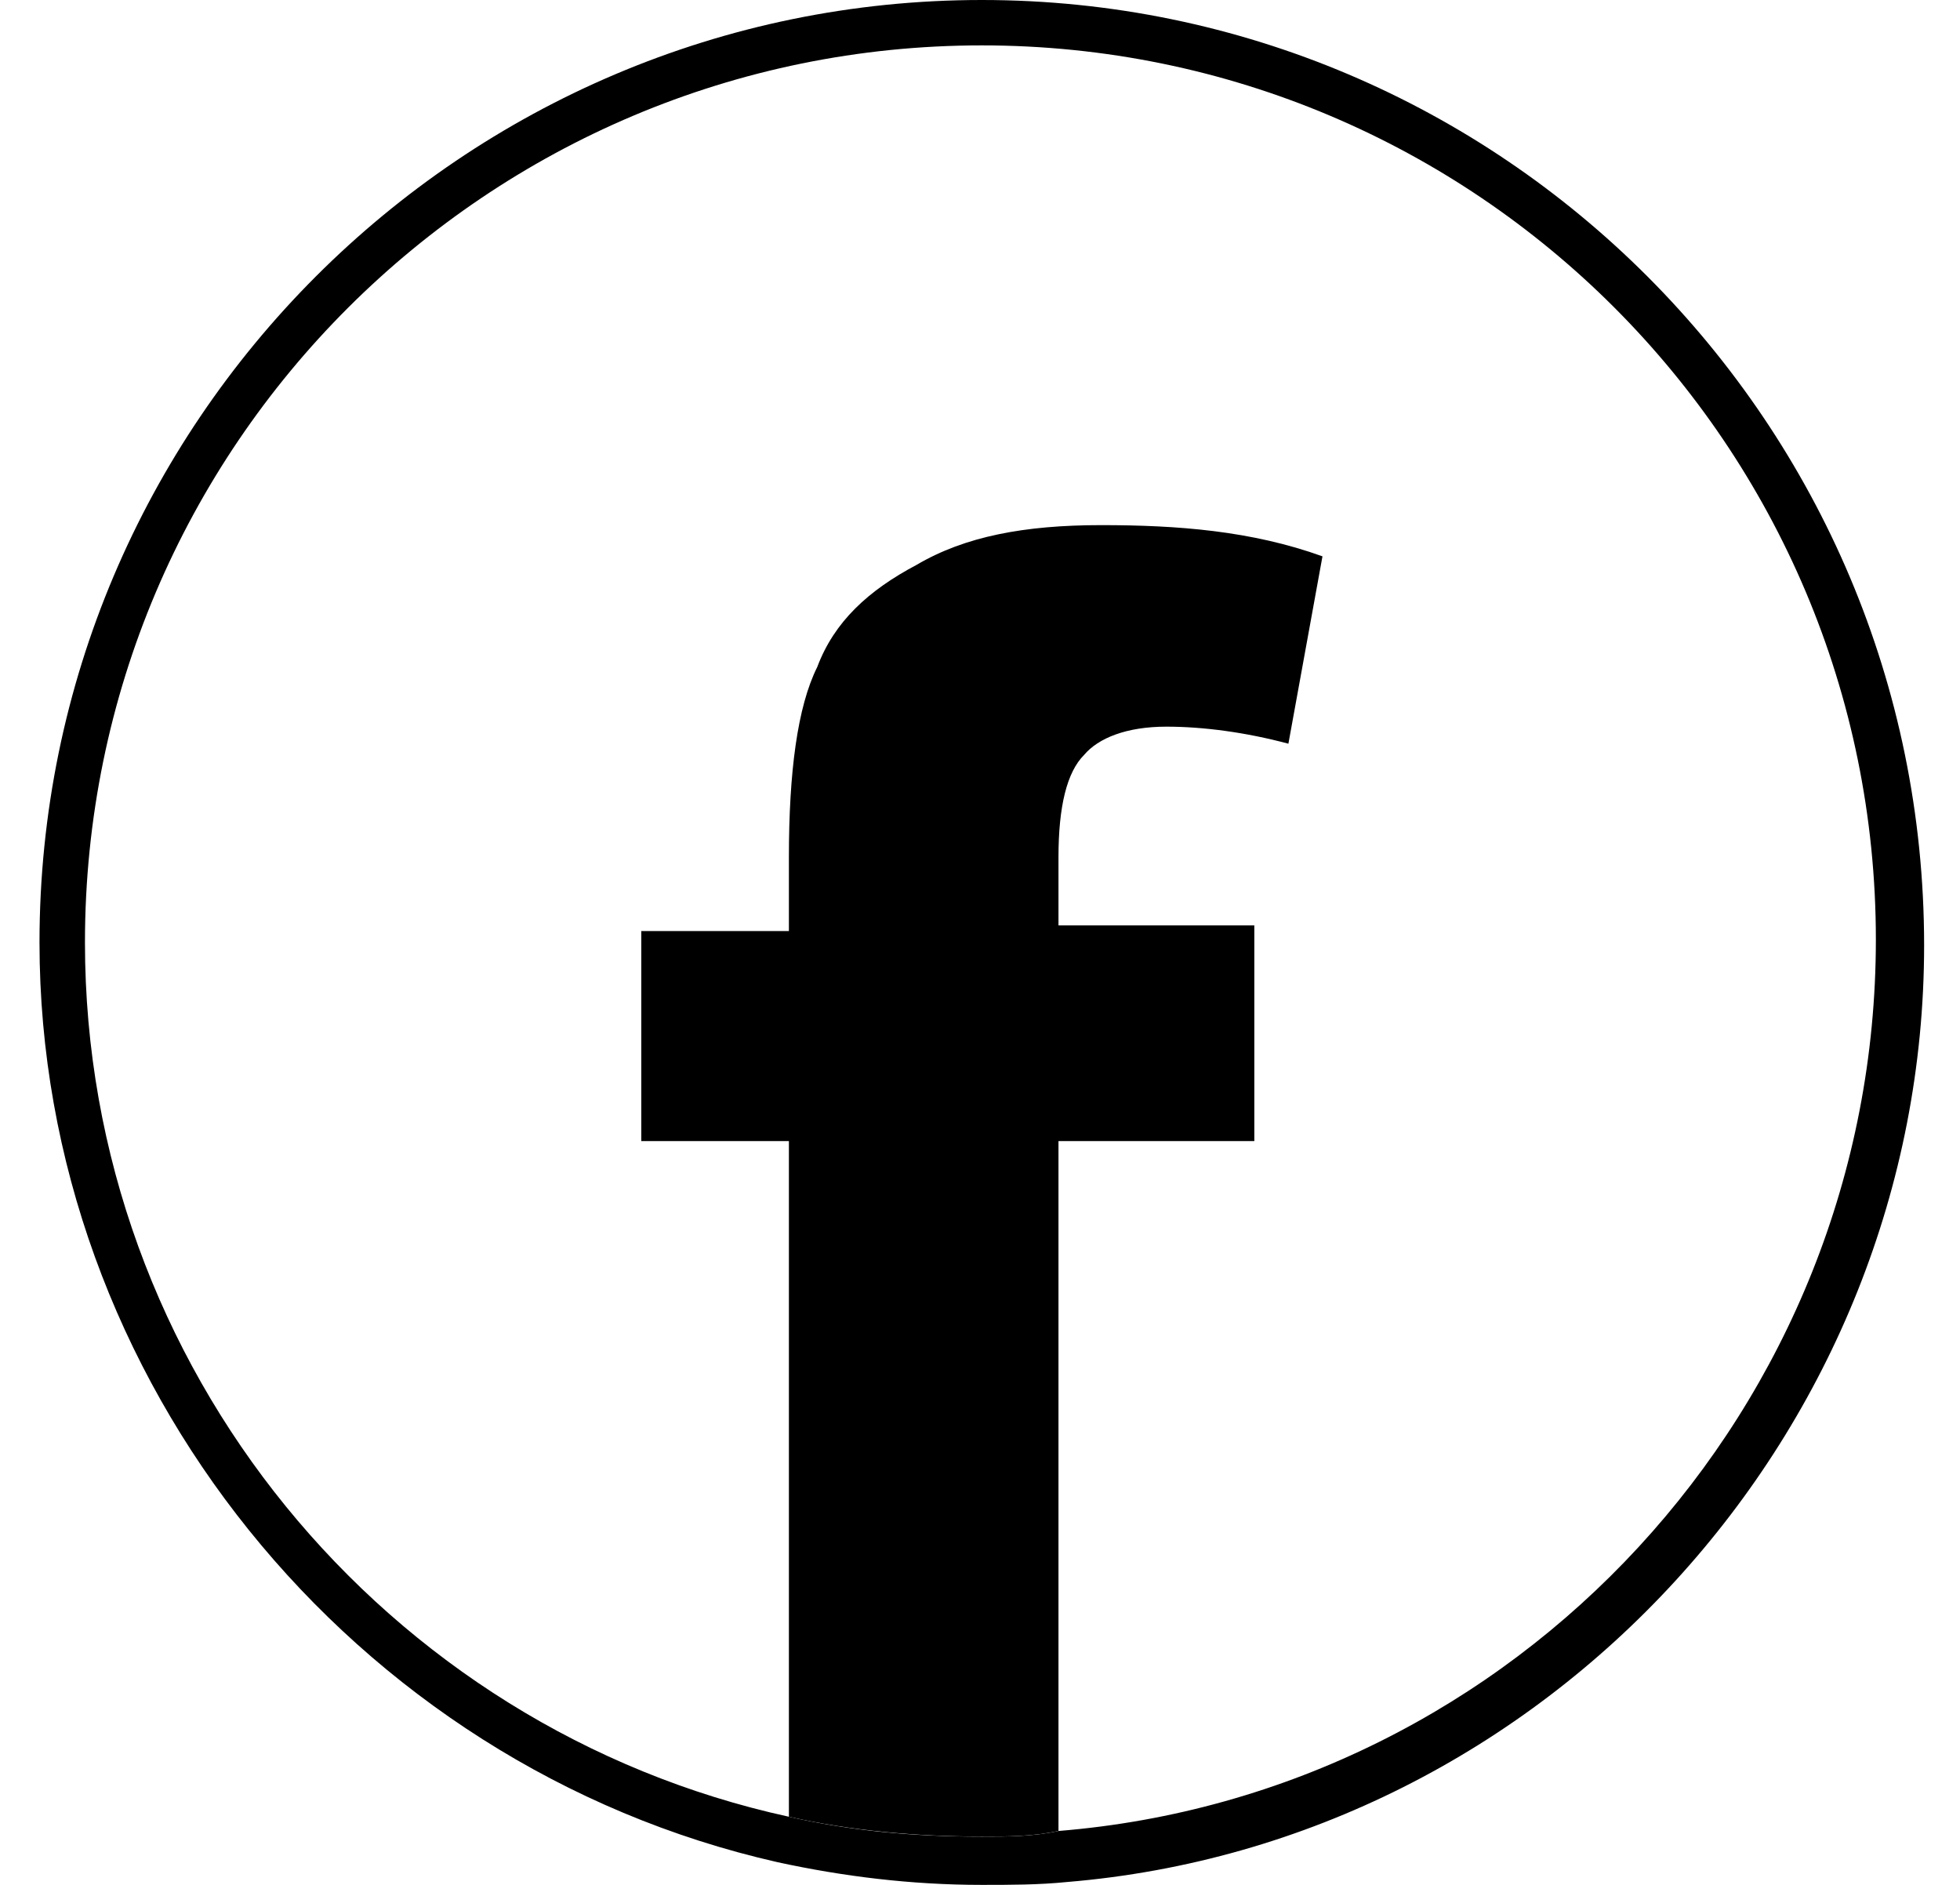 <svg width="26" height="25" viewBox="0 0 26 25" fill="none" xmlns="http://www.w3.org/2000/svg">
<path d="M13.024 0.602C19.576 0.602 24.884 5.911 24.884 12.462C24.884 18.675 20.103 23.795 14.041 24.285C13.702 24.36 13.363 24.36 13.024 24.36C12.121 24.36 11.293 24.285 10.464 24.096C5.118 22.929 1.127 18.148 1.127 12.5C1.127 5.911 6.473 0.602 13.024 0.602ZM13.024 0C6.134 0 0.524 5.61 0.524 12.5C0.524 18.298 4.666 23.419 10.314 24.699C11.18 24.887 12.083 25 13.024 25C13.401 25 13.777 25 14.154 24.962C20.517 24.435 25.524 18.976 25.524 12.538C25.524 5.61 19.915 0 13.024 0Z" fill="#000000"/>
<path d="M14.38 10.014C14.569 9.789 14.945 9.638 15.472 9.638C15.962 9.638 16.526 9.713 17.091 9.864L17.543 7.379C16.602 7.04 15.623 6.965 14.606 6.965C13.59 6.965 12.799 7.115 12.159 7.492C11.519 7.831 11.067 8.245 10.841 8.847C10.578 9.374 10.465 10.24 10.465 11.37V12.349H8.507V15.135H10.465V24.096C11.293 24.284 12.159 24.359 13.025 24.359C13.364 24.359 13.703 24.359 14.041 24.284V15.135H16.639V12.274H14.041V11.37C14.041 10.692 14.154 10.24 14.38 10.014Z" fill="#000000"/>
</svg>

